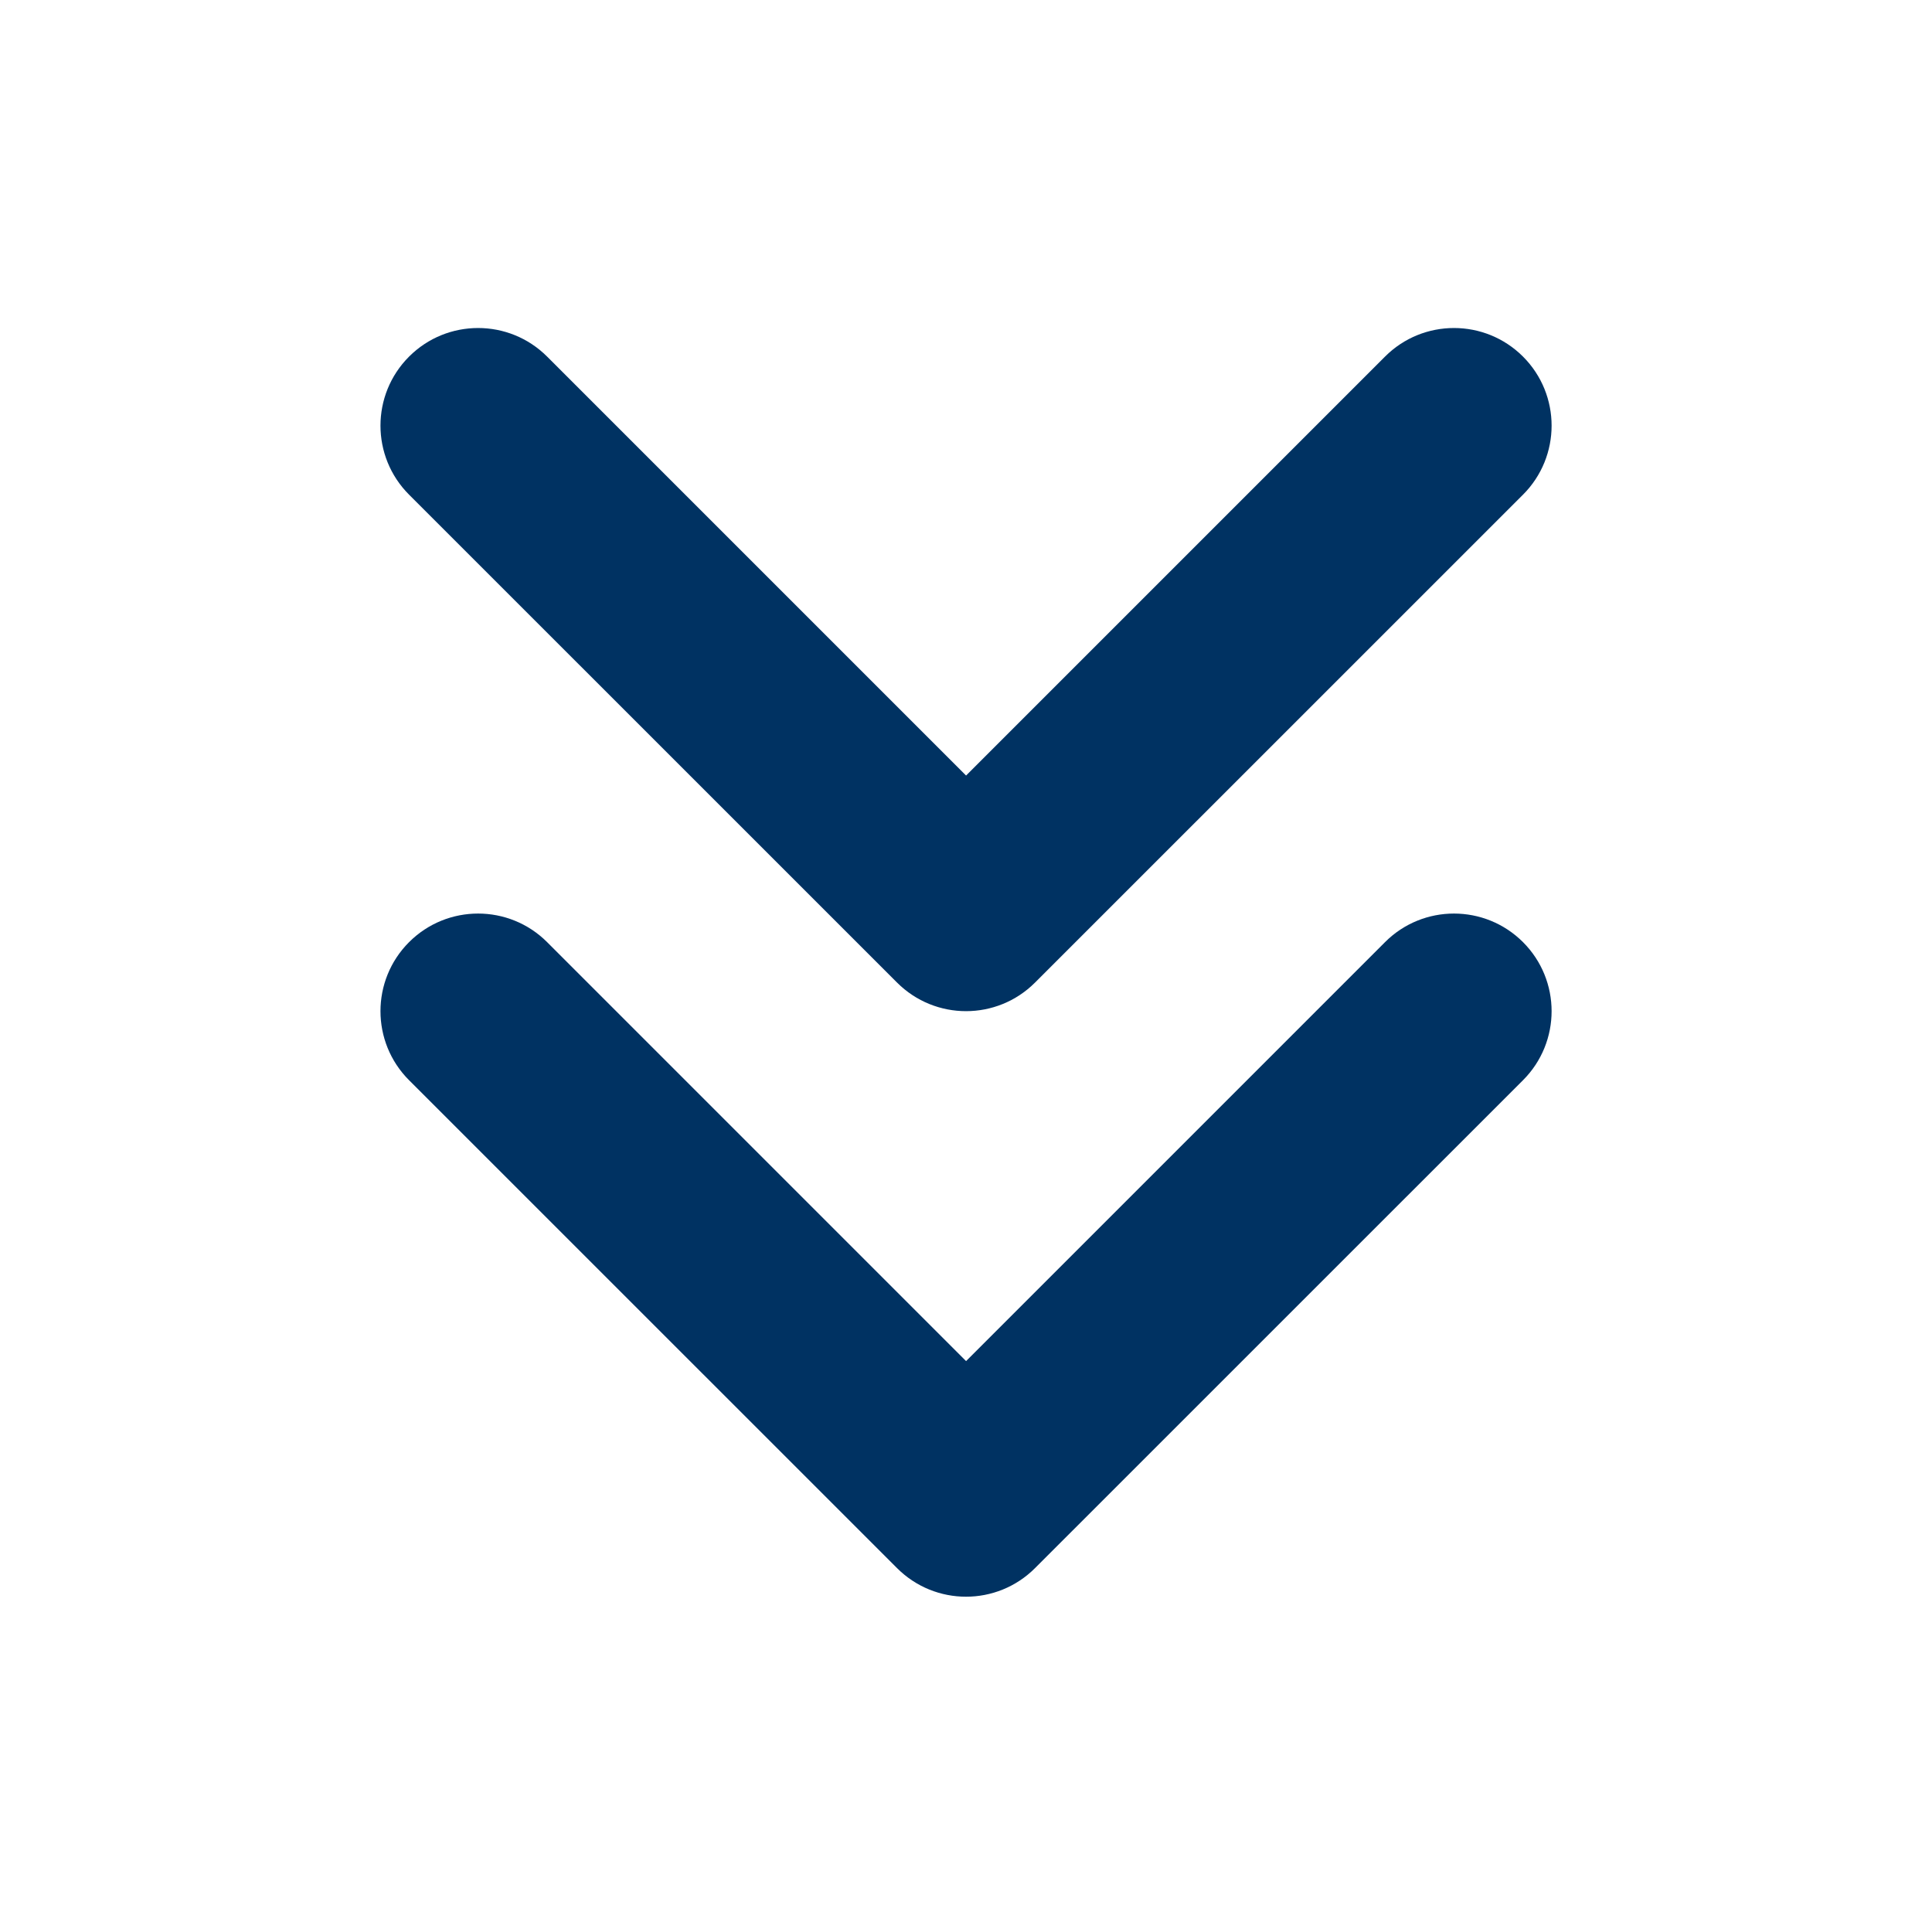 <svg width="26" height="26" viewBox="0 0 26 26" fill="none" xmlns="http://www.w3.org/2000/svg">
<path fill-rule="evenodd" clip-rule="evenodd" d="M20.496 4.799C21.009 5.312 21.009 6.144 20.496 6.657L13.929 13.223C13.416 13.736 12.585 13.736 12.072 13.223L5.505 6.657C4.992 6.144 4.992 5.312 5.505 4.799C6.018 4.286 6.85 4.286 7.363 4.799L13.001 10.437L18.639 4.799C19.151 4.286 19.983 4.286 20.496 4.799ZM20.496 12.679C21.009 13.192 21.009 14.024 20.496 14.537L13.929 21.103C13.416 21.616 12.585 21.616 12.072 21.103L5.505 14.537C4.992 14.024 4.992 13.192 5.505 12.679C6.018 12.166 6.85 12.166 7.363 12.679L13.001 18.317L18.639 12.679C19.151 12.166 19.983 12.166 20.496 12.679Z" fill="#003262"/>
</svg>
